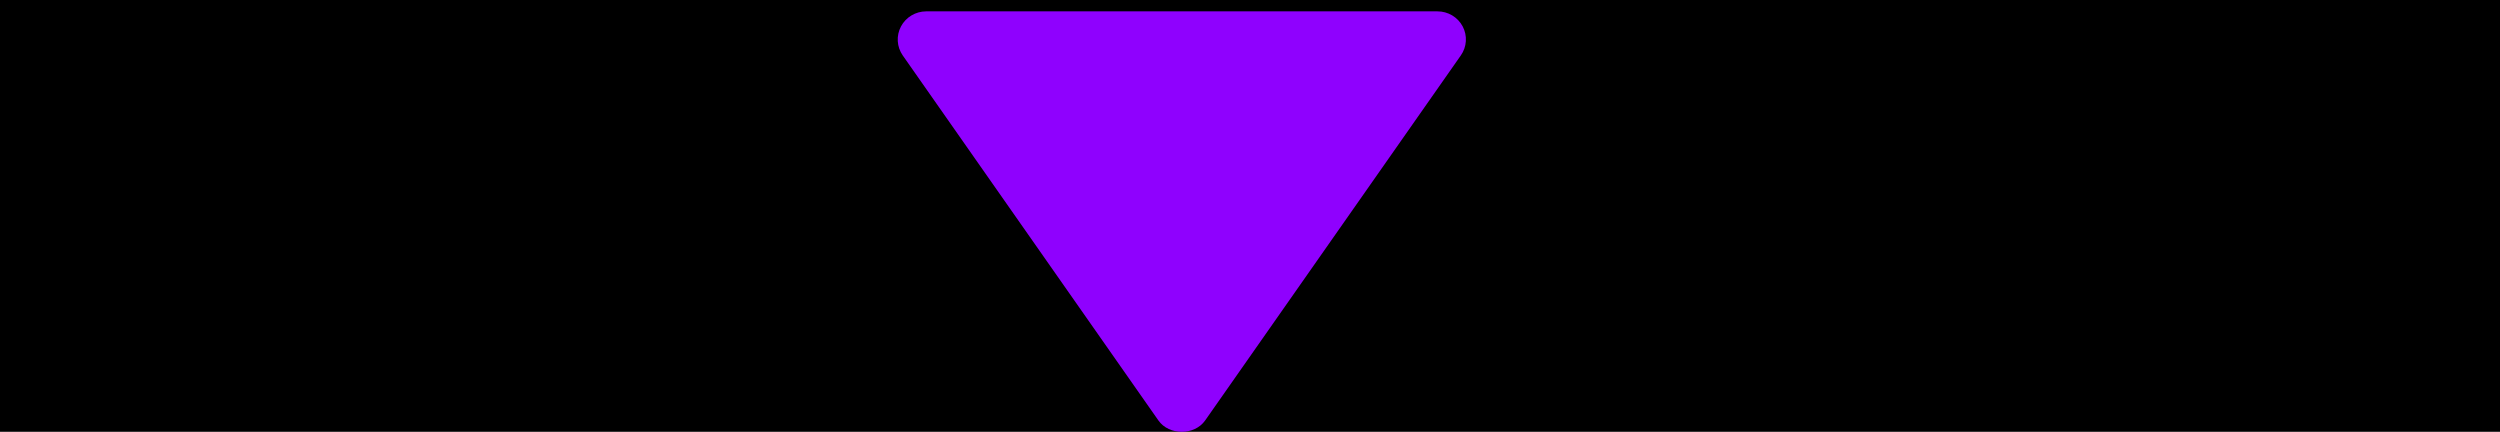 <svg width="220" height="38" viewBox="0 0 220 38" fill="none" xmlns="http://www.w3.org/2000/svg">
<rect width="220" height="38" fill="black"/>
<path d="M126.498 1L81.497 1C81.042 1.001 80.595 1.126 80.206 1.359C79.816 1.593 79.498 1.927 79.287 2.326C79.075 2.725 78.977 3.173 79.004 3.623C79.031 4.072 79.182 4.506 79.44 4.877L101.94 37.001C102.873 38.333 105.118 38.333 106.053 37.001L128.554 4.877C128.814 4.507 128.967 4.073 128.995 3.622C129.024 3.172 128.927 2.723 128.715 2.323C128.503 1.923 128.184 1.589 127.794 1.355C127.403 1.122 126.955 0.999 126.498 1Z" fill="#8F01FE"/>
</svg>
